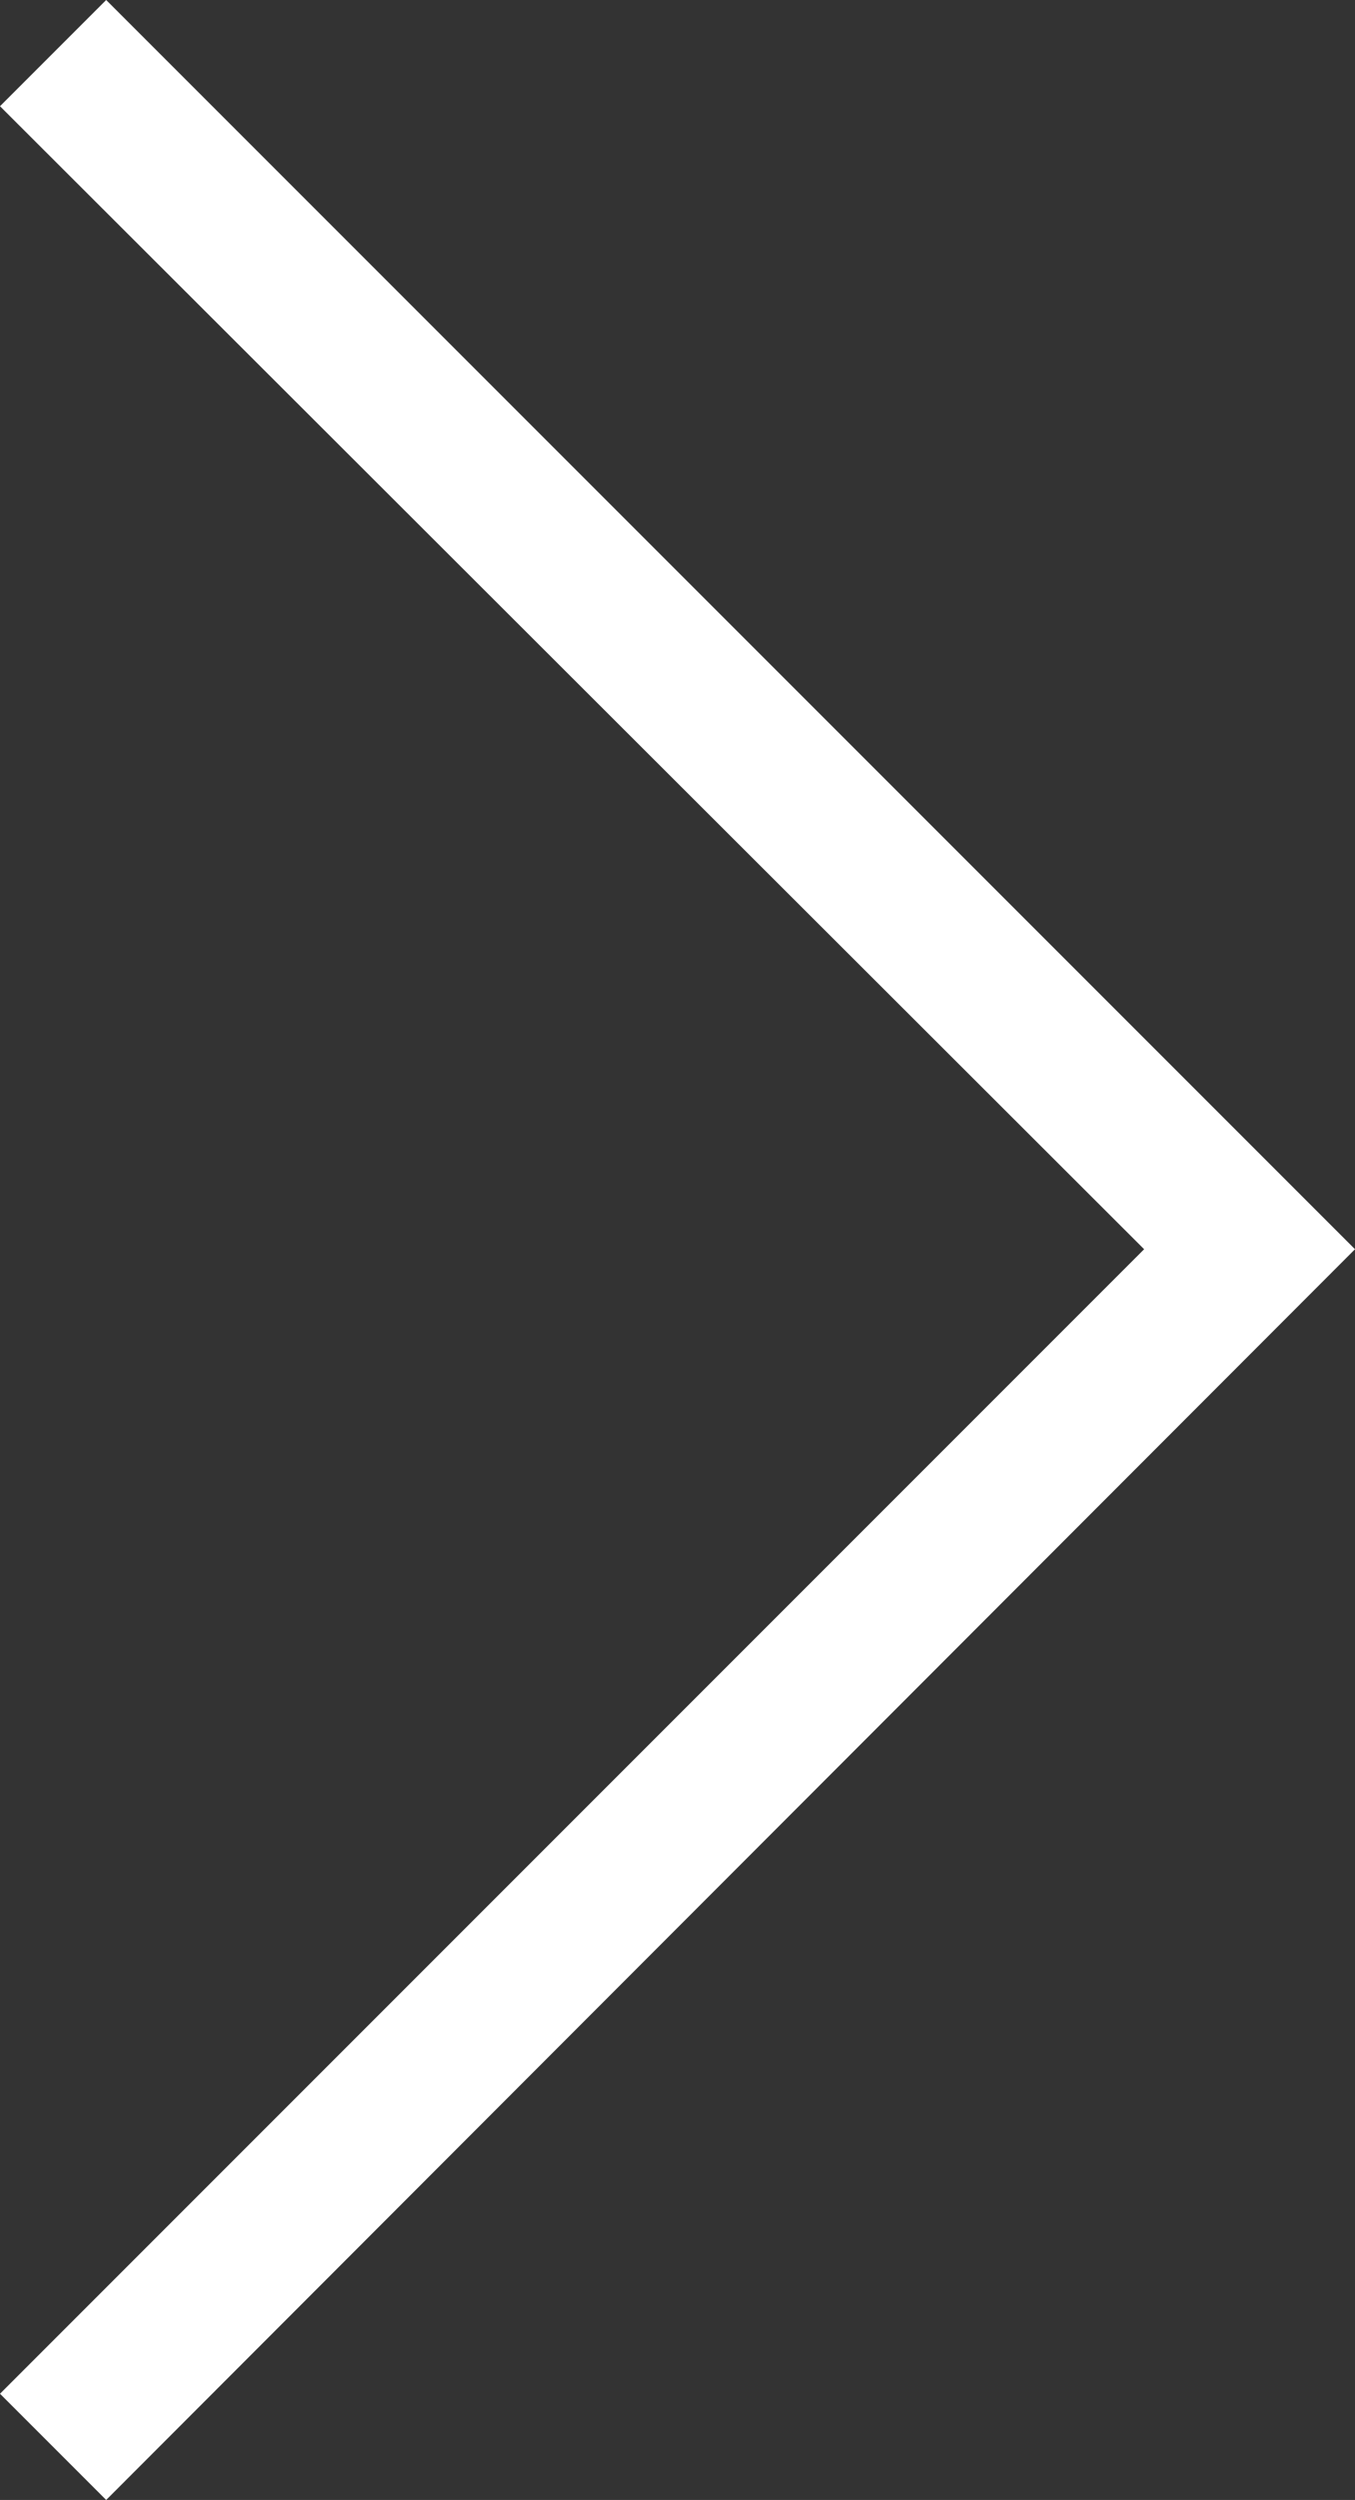 <svg xmlns="http://www.w3.org/2000/svg" viewBox="0 0 9.06 16.71">
  <rect x="0" y="0" width="9.06" height="16.71" fill="#333333" stroke="none"/>
  <defs>
    <style>
      .a {
        fill: white;
      }
    </style>
  </defs>
  <polygon class="a" points="0.71 16.71 0 16 7.65 8.35 0 0.71 0.71 0 9.06 8.35 0.71 16.71"/>
</svg>
